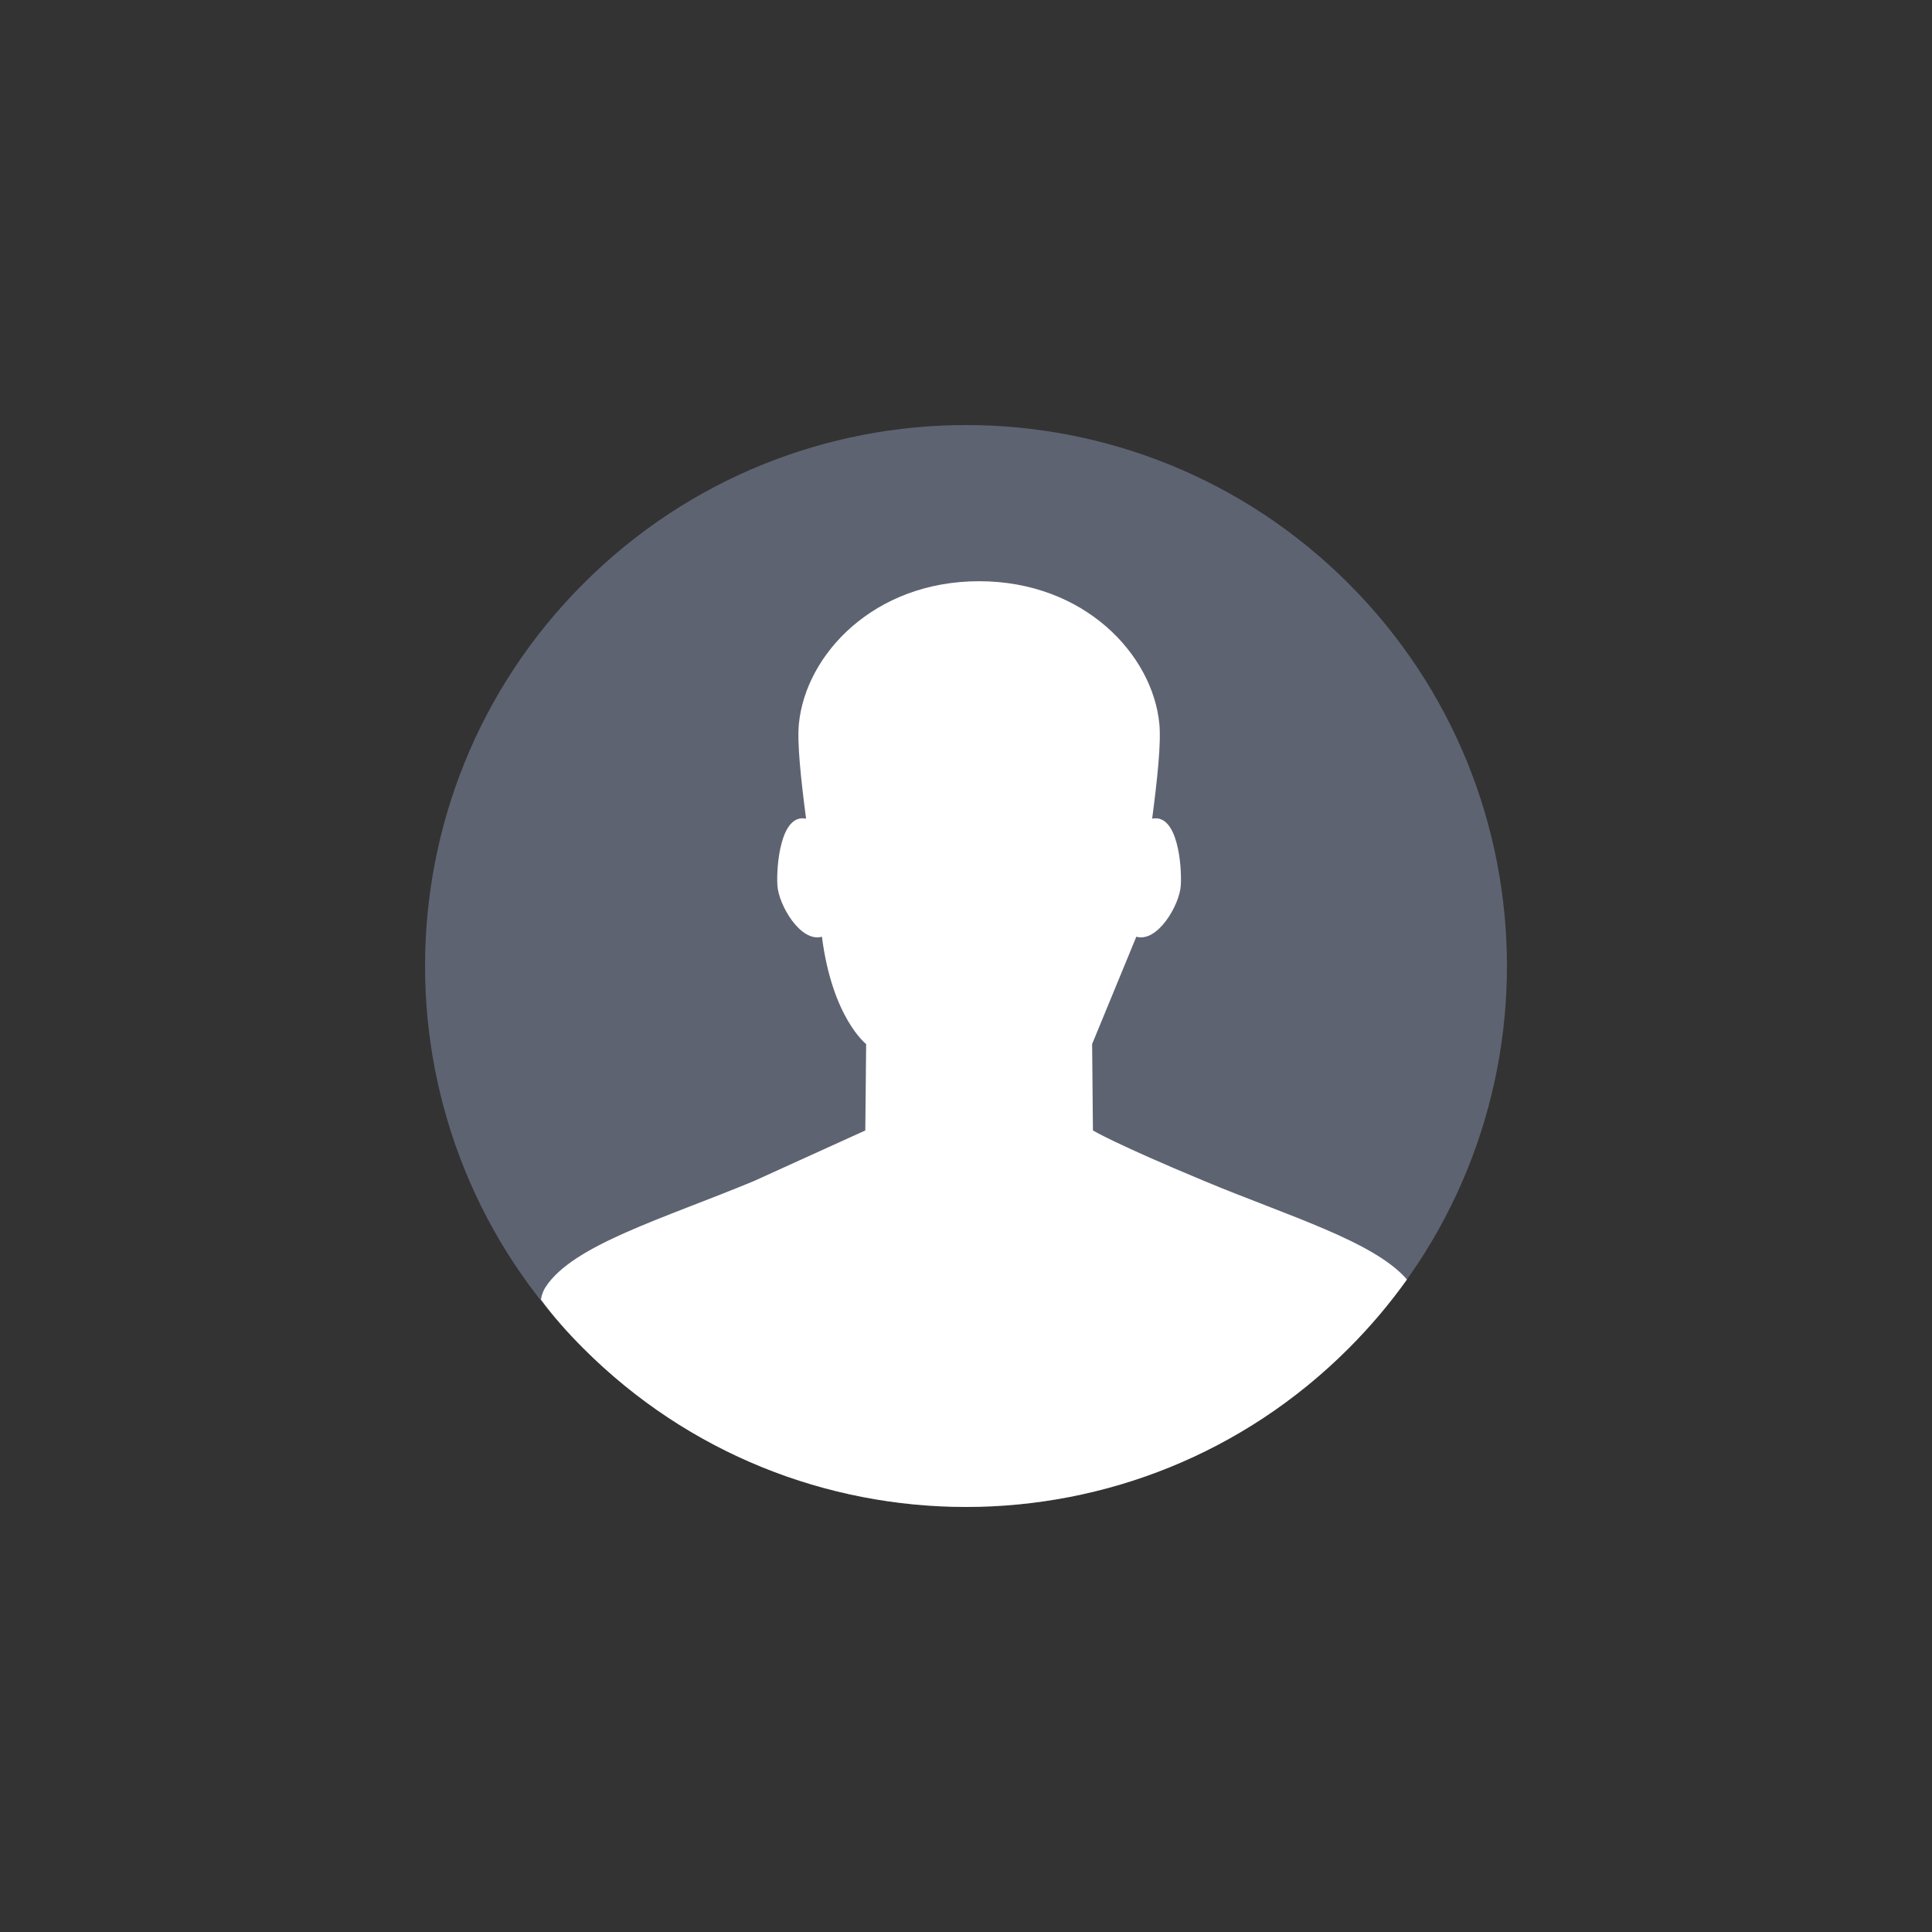 <svg xmlns="http://www.w3.org/2000/svg" width="50" height="50" viewBox="0 0 50 50">
  <rect x="0" y="0" width="50" height="50" fill="#333333" stroke="none"/>
  <g fill="none" fill-rule="evenodd" transform="translate(11 11)">
    <path fill="#5E6372" d="M23.899,4.101 C29.367,9.568 29.367,18.432 23.899,23.899 C18.432,29.367 9.568,29.367 4.101,23.899 C-1.367,18.432 -1.367,9.568 4.101,4.101 C9.568,-1.367 18.432,-1.367 23.899,4.101"/>
    <path fill="#FFFFFF" d="M3,22.633 C3.321,23.072 3.696,23.495 4.101,23.899 C6.831,26.63 10.408,27.996 13.986,28 L14.014,28 C17.592,27.996 21.169,26.63 23.899,23.899 C24.461,23.338 24.965,22.74 25.412,22.114 C24.568,21.133 22.358,20.477 20.17,19.566 C17.837,18.594 17.285,18.256 17.285,18.256 L17.264,16.02 L18.408,13.242 C18.954,13.4 19.528,12.427 19.559,11.913 C19.589,11.421 19.484,10.049 18.818,10.187 C18.953,9.155 19.052,8.226 19.004,7.735 C18.831,5.938 17.06,4.042 14.339,4.042 C11.617,4.042 9.849,5.938 9.675,7.735 C9.627,8.226 9.726,9.155 9.861,10.187 C9.196,10.049 9.089,11.421 9.119,11.913 C9.151,12.427 9.724,13.4 10.271,13.242 C10.542,15.347 11.416,16.02 11.416,16.02 L11.394,18.256 L8.51,19.566 C6.175,20.537 3.821,21.219 3.118,22.312 C3.066,22.394 3.018,22.503 3,22.633 L3,22.633 Z"/>
  </g>
</svg>

